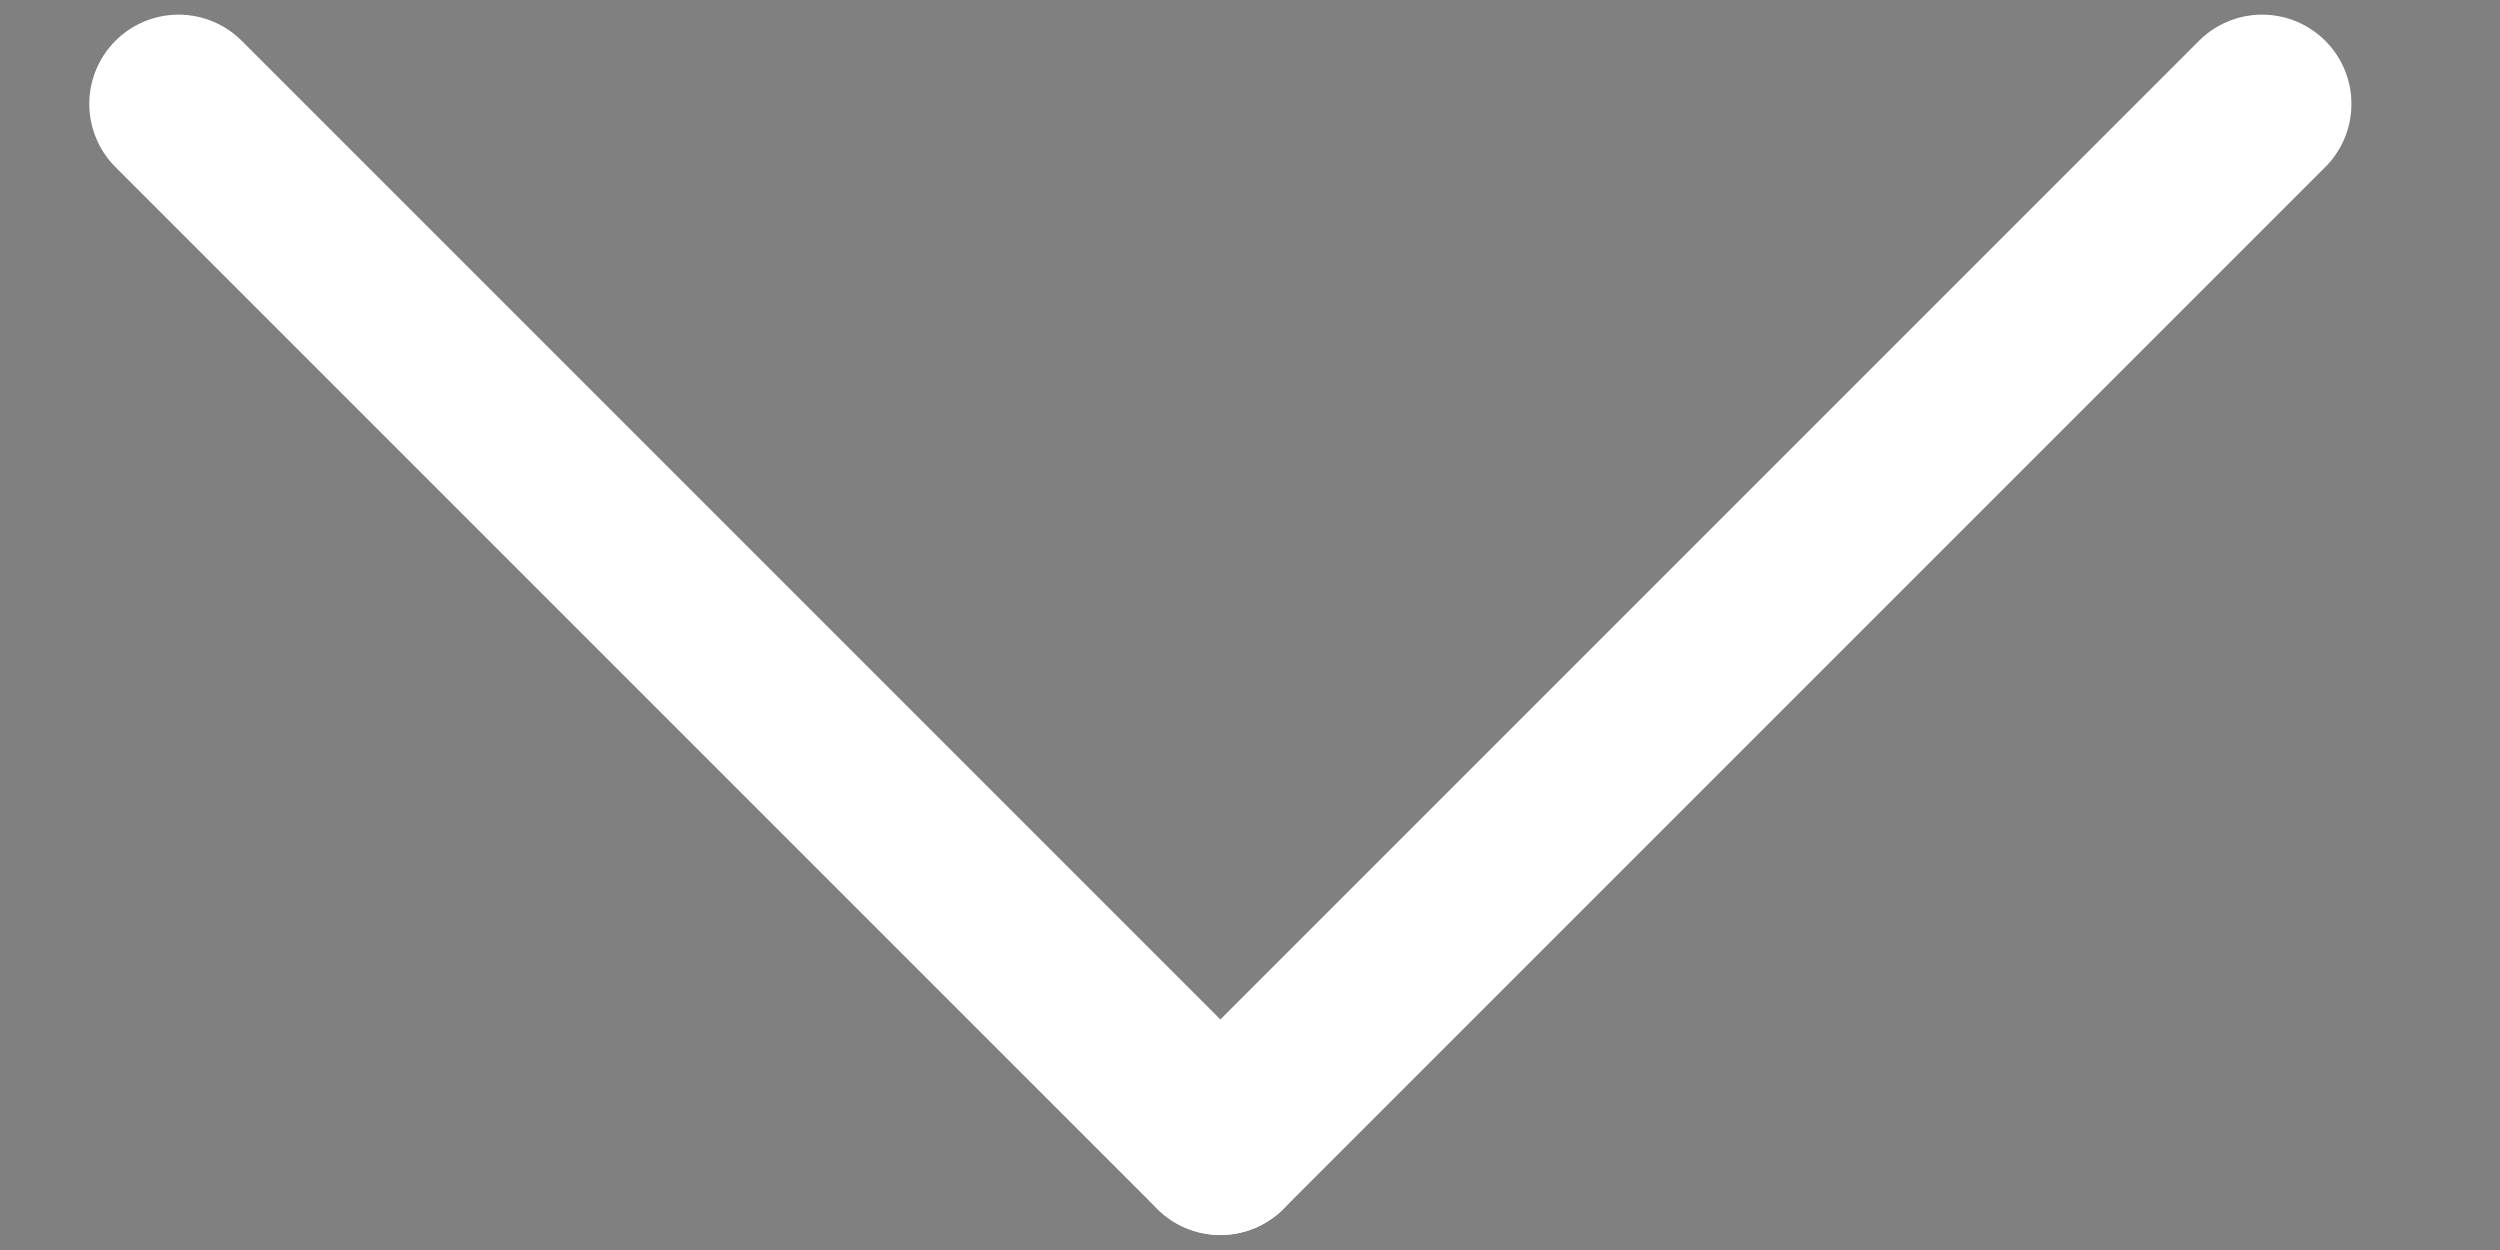 <svg width="14" height="7" viewBox="0 0 14 7" xmlns="http://www.w3.org/2000/svg">
<rect x="0" y="0" width="14" height="7" fill="#808080" stroke="none"/>
<path d="M1 0.582L6.834 6.416" stroke="#fff" stroke-linecap="round" id="chevron-down"/>
<path d="M12.668 0.582L6.834 6.416" stroke="#fff" stroke-linecap="round" id="chevron-down"/>
</svg>
